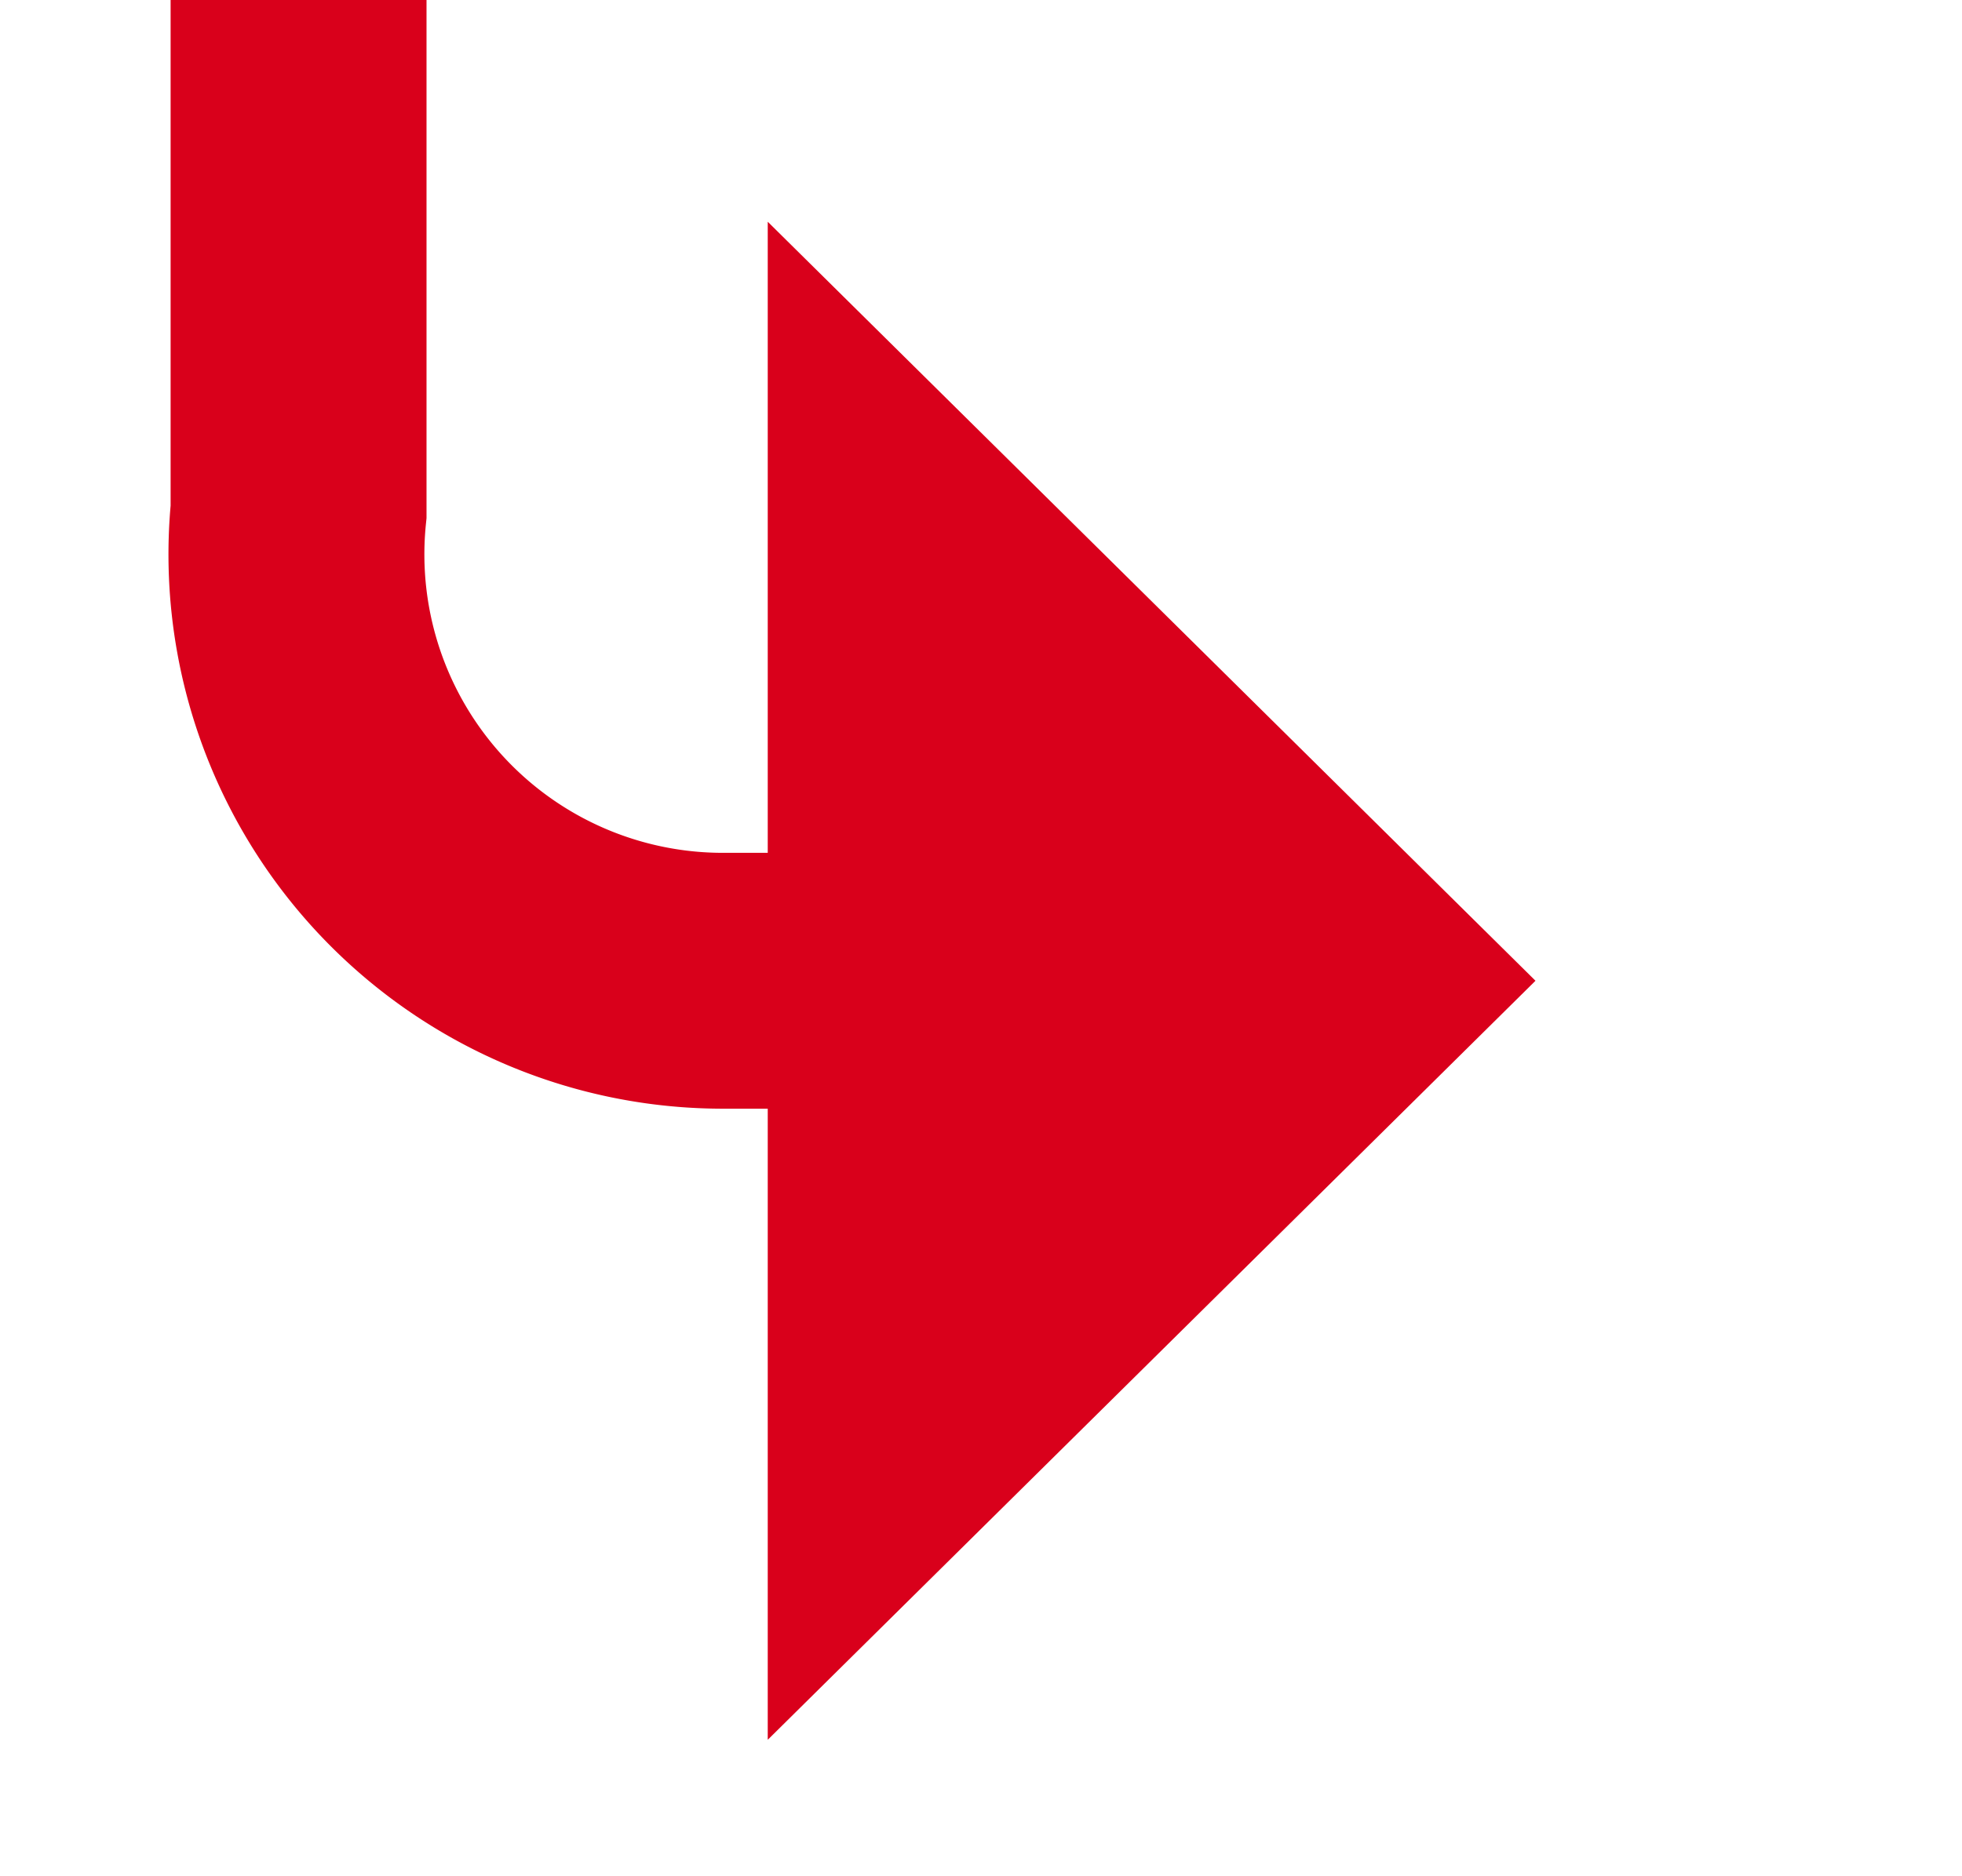 ﻿<?xml version="1.0" encoding="utf-8"?>
<svg version="1.1" xmlns:xlink="http://www.w3.org/1999/xlink" width="23px" height="22px" preserveAspectRatio="xMinYMid meet" viewBox="907 655  23 20" xmlns="http://www.w3.org/2000/svg">
  <path d="M 710 562.5  L 905 562.5  A 5 5 0 0 1 910.5 567.5 L 910.5 660  A 5 5 0 0 0 915.5 665.5 L 918 665.5  " stroke-width="3" stroke="#d9001b" fill="none" />
  <path d="M 916 674.4  L 925 665.5  L 916 656.6  L 916 674.4  Z " fill-rule="nonzero" fill="#d9001b" stroke="none" />
</svg>